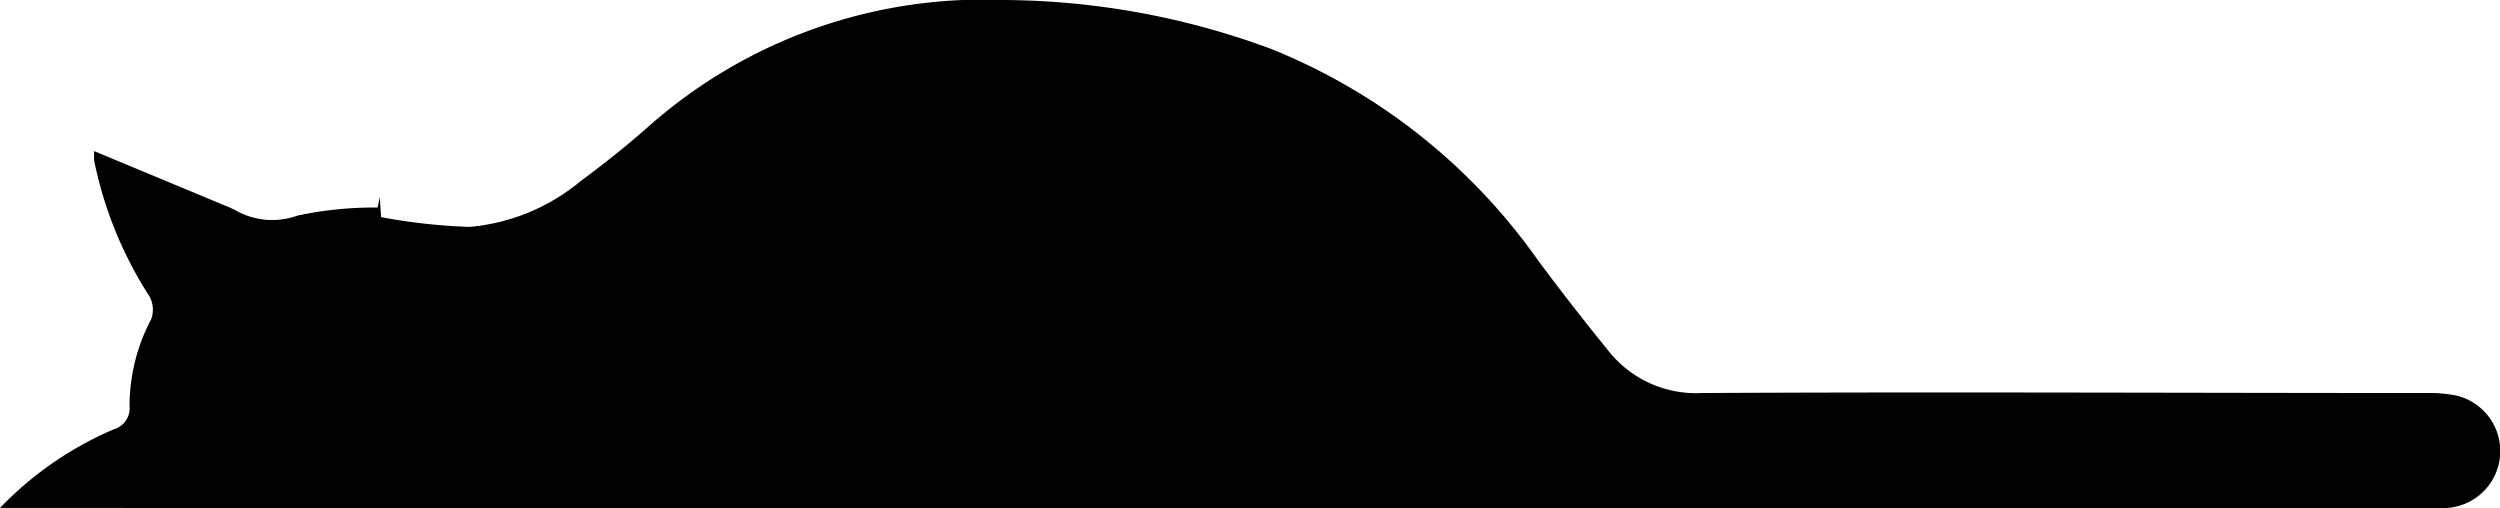 <svg xmlns="http://www.w3.org/2000/svg" viewBox="0 0 138.16 28.09">
    <title>cat_lying</title>
    <g id="Layer_2" data-name="Layer 2">
        <g id="date">
            <path
                d="M0,28.07a19.15,19.15,0,0,1,6.3-4.35,1.21,1.21,0,0,0,.86-1.28,10.29,10.29,0,0,1,1.2-4.81,1.53,1.53,0,0,0-.1-1.25A21.86,21.86,0,0,1,5.2,8.86c0-.13,0-.25,0-.51l7.5,3.12.28.13a4.08,4.08,0,0,0,3.44.32,20.09,20.09,0,0,1,4.45-.45l.12-.58L21.06,12a32.38,32.38,0,0,0,4.88.54A11.14,11.14,0,0,0,32.1,10c1.26-.93,2.49-1.91,3.66-2.94A27.92,27.92,0,0,1,55.46,0,43.13,43.13,0,0,1,70.24,2.7,33.21,33.21,0,0,1,85,14.39c1.26,1.7,2.56,3.36,3.89,5a6.17,6.17,0,0,0,5.17,2.33c13.35-.07,26.71,0,40.06,0a7.34,7.34,0,0,1,1.62.14,3.15,3.15,0,0,1-.23,6.18,9.75,9.75,0,0,1-1.53.08L.85,28.07Z" />
        </g>
    </g>
</svg>